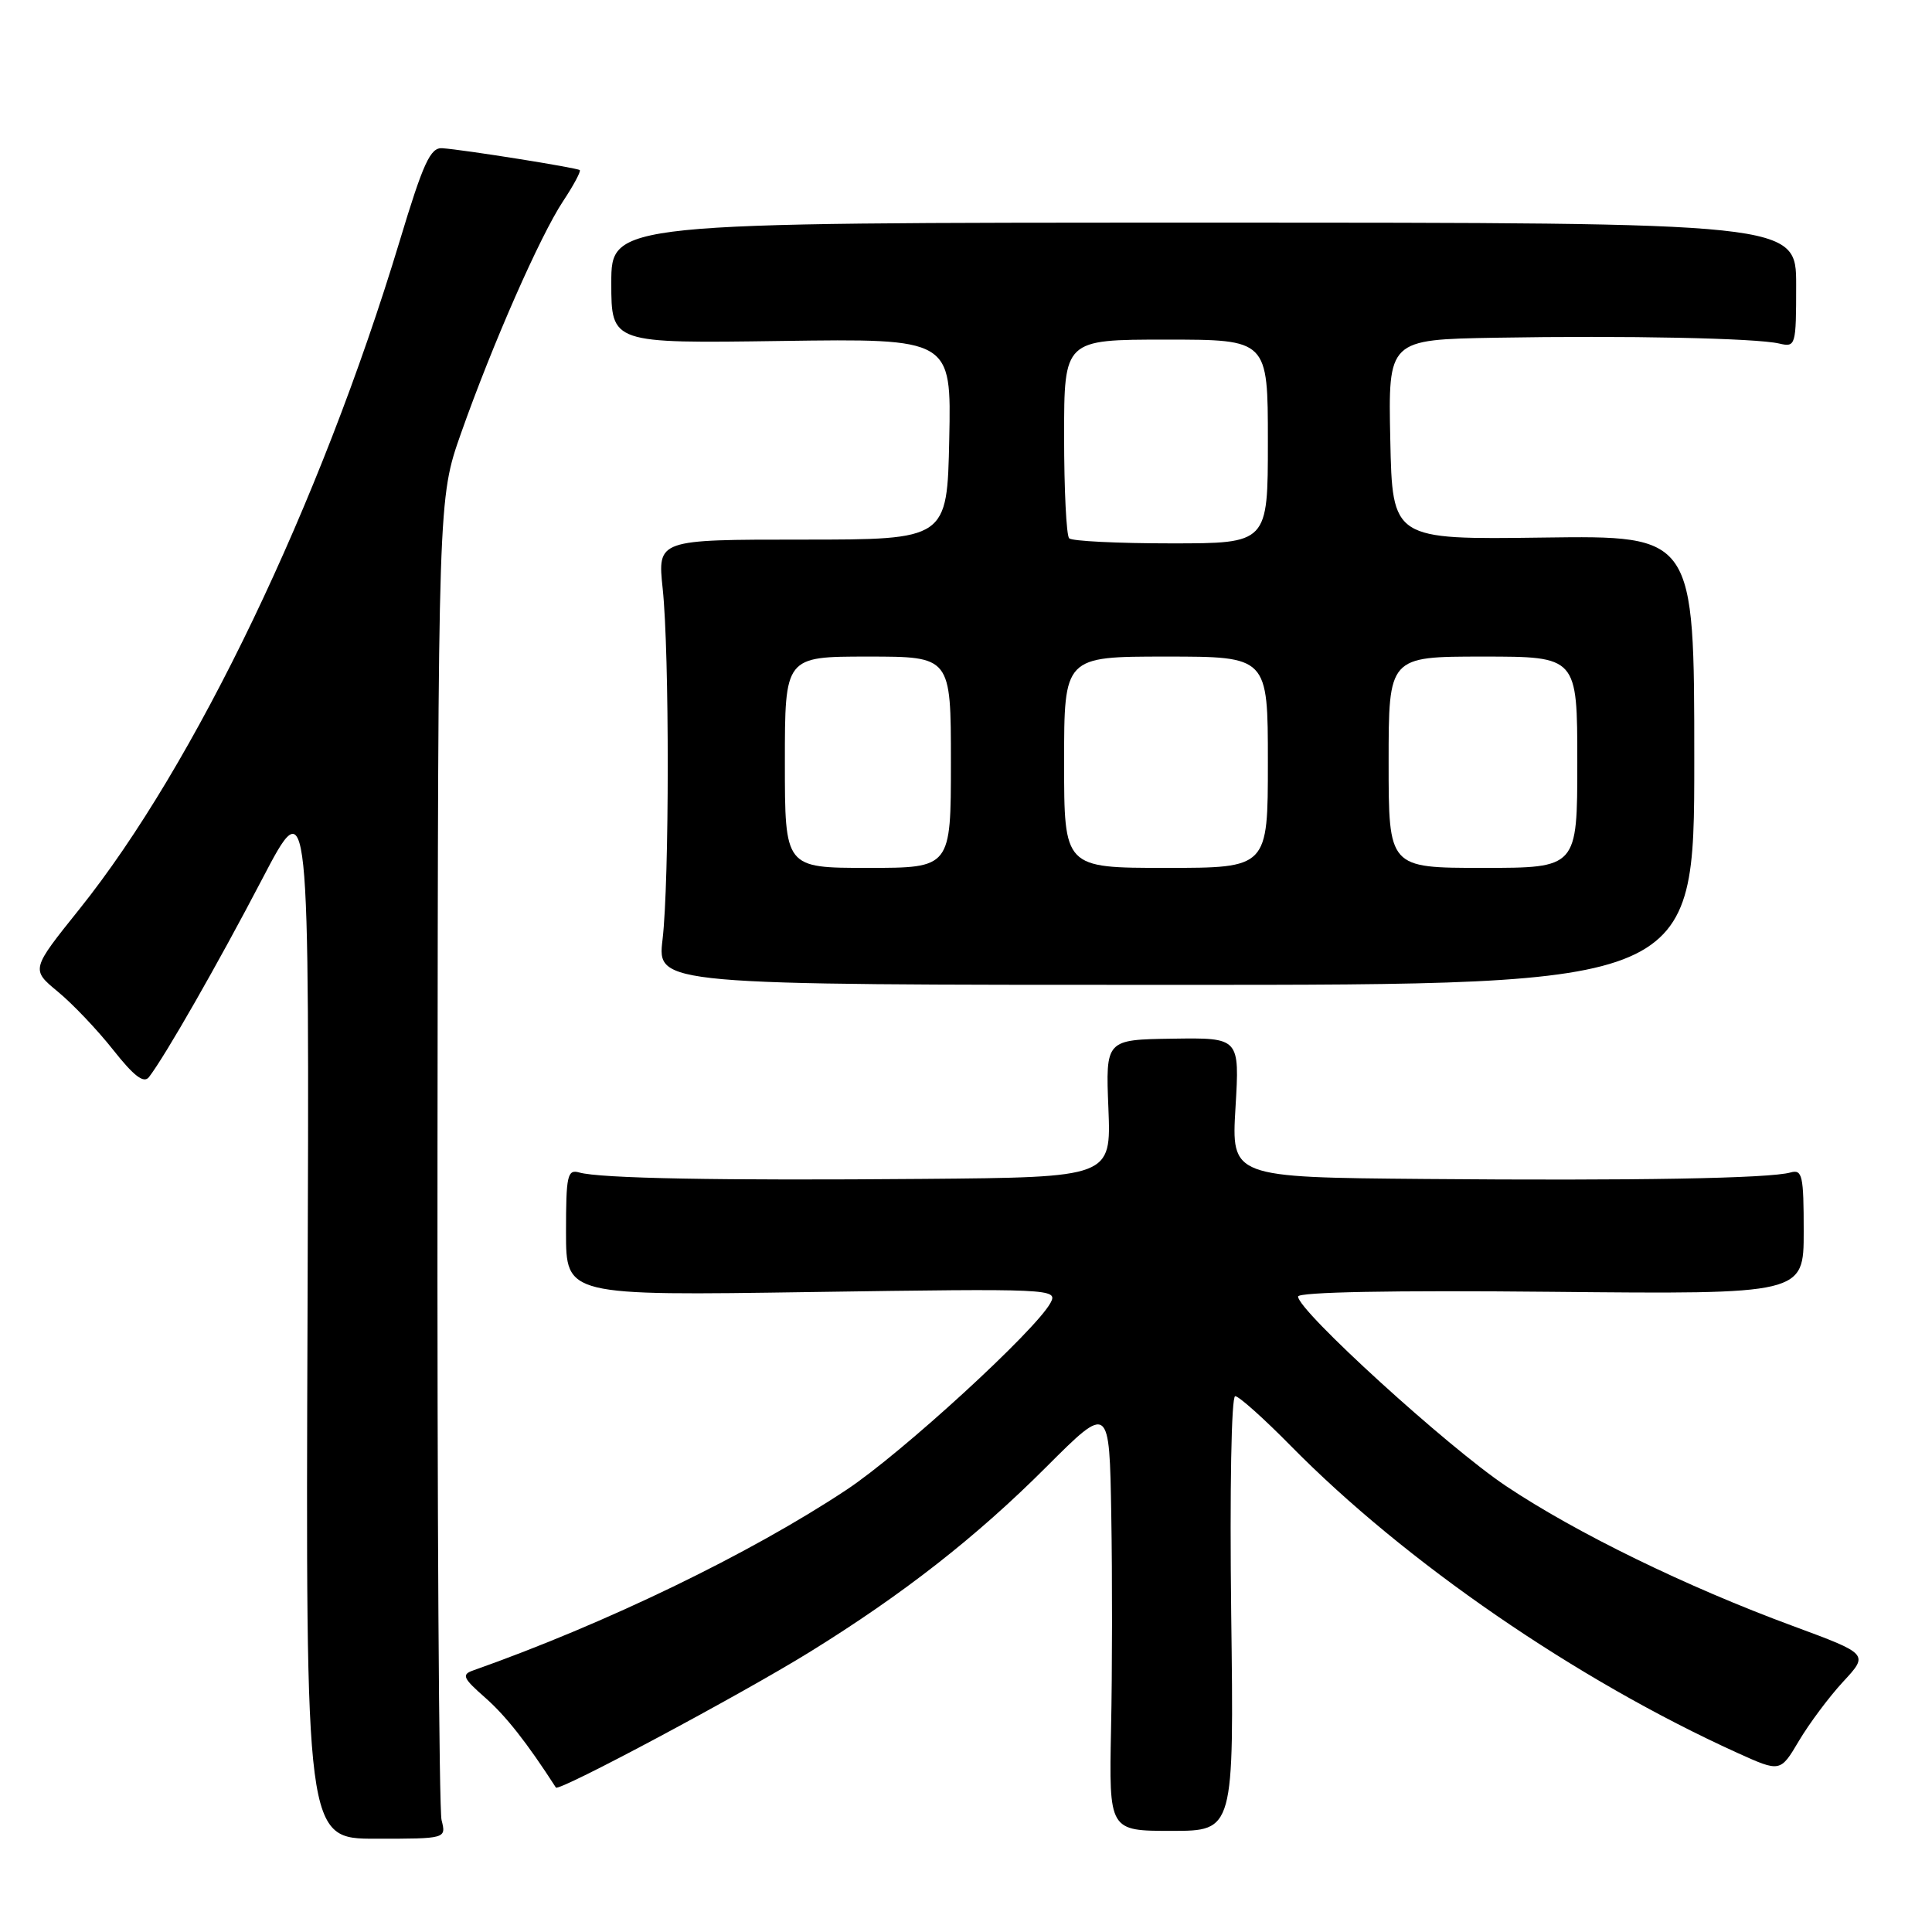 <?xml version="1.0" encoding="UTF-8" standalone="no"?>
<!DOCTYPE svg PUBLIC "-//W3C//DTD SVG 1.1//EN" "http://www.w3.org/Graphics/SVG/1.1/DTD/svg11.dtd" >
<svg xmlns="http://www.w3.org/2000/svg" xmlns:xlink="http://www.w3.org/1999/xlink" version="1.1" viewBox="0 0 256 256">
 <g >
 <path fill="currentColor"
d=" M 58.51 241.17 C 58.17 239.81 57.92 199.85 57.97 152.36 C 58.05 66.03 58.05 66.03 61.08 57.43 C 65.25 45.61 71.56 31.27 74.61 26.66 C 76.01 24.55 77.00 22.69 76.82 22.54 C 76.46 22.23 61.49 19.84 58.61 19.64 C 57.03 19.52 56.09 21.55 52.94 32.00 C 42.44 66.74 25.83 101.37 10.51 120.48 C 4.11 128.46 4.11 128.46 7.65 131.39 C 9.60 132.99 12.91 136.47 15.00 139.12 C 17.76 142.61 19.06 143.60 19.74 142.72 C 21.91 139.90 28.89 127.68 34.73 116.50 C 41.00 104.50 41.00 104.50 40.75 174.07 C 40.50 243.64 40.50 243.64 49.81 243.64 C 59.13 243.64 59.13 243.64 58.51 241.17 Z  M 163.14 213.80 C 162.94 197.38 163.16 185.00 163.67 185.00 C 164.16 185.00 167.47 187.96 171.03 191.58 C 186.17 206.97 208.87 222.58 230.20 232.26 C 235.90 234.84 235.90 234.84 238.37 230.67 C 239.73 228.38 242.36 224.85 244.23 222.83 C 247.62 219.17 247.62 219.17 237.56 215.45 C 223.48 210.26 208.83 203.11 199.56 196.91 C 191.81 191.73 172.00 173.68 172.00 171.80 C 172.00 171.20 184.55 170.96 205.50 171.17 C 239.00 171.50 239.00 171.50 239.00 163.18 C 239.00 155.74 238.82 154.92 237.25 155.36 C 234.49 156.15 216.68 156.46 188.83 156.22 C 163.16 156.00 163.16 156.00 163.71 146.75 C 164.26 137.50 164.26 137.50 155.38 137.63 C 146.50 137.76 146.50 137.76 146.87 146.88 C 147.23 156.00 147.23 156.00 122.37 156.21 C 95.44 156.44 79.51 156.15 76.75 155.36 C 75.18 154.92 75.00 155.74 75.00 163.28 C 75.00 171.69 75.00 171.69 107.61 171.20 C 139.45 170.73 140.20 170.77 139.20 172.63 C 137.25 176.27 119.46 192.58 112.16 197.41 C 99.32 205.92 80.27 215.13 62.70 221.34 C 61.13 221.89 61.34 222.36 64.29 224.95 C 67.02 227.35 69.84 230.93 73.66 236.86 C 74.03 237.44 98.10 224.58 107.26 218.92 C 119.63 211.27 129.37 203.66 138.65 194.37 C 147.00 186.03 147.00 186.03 147.25 200.76 C 147.39 208.87 147.38 221.60 147.22 229.05 C 146.95 242.60 146.95 242.60 155.23 242.60 C 163.51 242.60 163.51 242.60 163.14 213.80 Z  M 224.50 100.73 C 224.50 70.96 224.50 70.96 204.50 71.23 C 184.50 71.50 184.50 71.50 184.22 58.25 C 183.94 45.00 183.94 45.00 198.22 44.75 C 215.42 44.45 232.67 44.80 235.75 45.52 C 237.94 46.03 238.00 45.83 238.00 37.77 C 238.00 29.50 238.00 29.50 159.50 29.50 C 81.00 29.50 81.00 29.50 81.00 37.50 C 81.00 45.50 81.00 45.50 103.53 45.18 C 126.06 44.86 126.06 44.86 125.78 58.18 C 125.50 71.50 125.50 71.50 106.31 71.50 C 87.12 71.50 87.12 71.50 87.81 78.00 C 88.71 86.49 88.70 116.82 87.79 124.50 C 87.08 130.50 87.08 130.50 155.79 130.50 C 224.50 130.50 224.50 130.50 224.50 100.73 Z  M 104.00 101.00 C 104.00 87.00 104.00 87.00 115.00 87.00 C 126.00 87.00 126.00 87.00 126.00 101.00 C 126.00 115.00 126.00 115.00 115.00 115.00 C 104.00 115.00 104.00 115.00 104.00 101.00 Z  M 141.00 101.00 C 141.00 87.00 141.00 87.00 154.50 87.00 C 168.00 87.00 168.00 87.00 168.00 101.00 C 168.00 115.00 168.00 115.00 154.50 115.00 C 141.00 115.00 141.00 115.00 141.00 101.00 Z  M 184.00 101.00 C 184.00 87.00 184.00 87.00 196.50 87.00 C 209.00 87.00 209.00 87.00 209.00 101.00 C 209.00 115.00 209.00 115.00 196.50 115.00 C 184.00 115.00 184.00 115.00 184.00 101.00 Z  M 141.67 71.33 C 141.30 70.97 141.00 64.89 141.00 57.83 C 141.00 45.00 141.00 45.00 154.50 45.00 C 168.00 45.00 168.00 45.00 168.00 58.50 C 168.00 72.00 168.00 72.00 155.17 72.00 C 148.11 72.00 142.03 71.70 141.67 71.33 Z "/>
</g>
</svg>